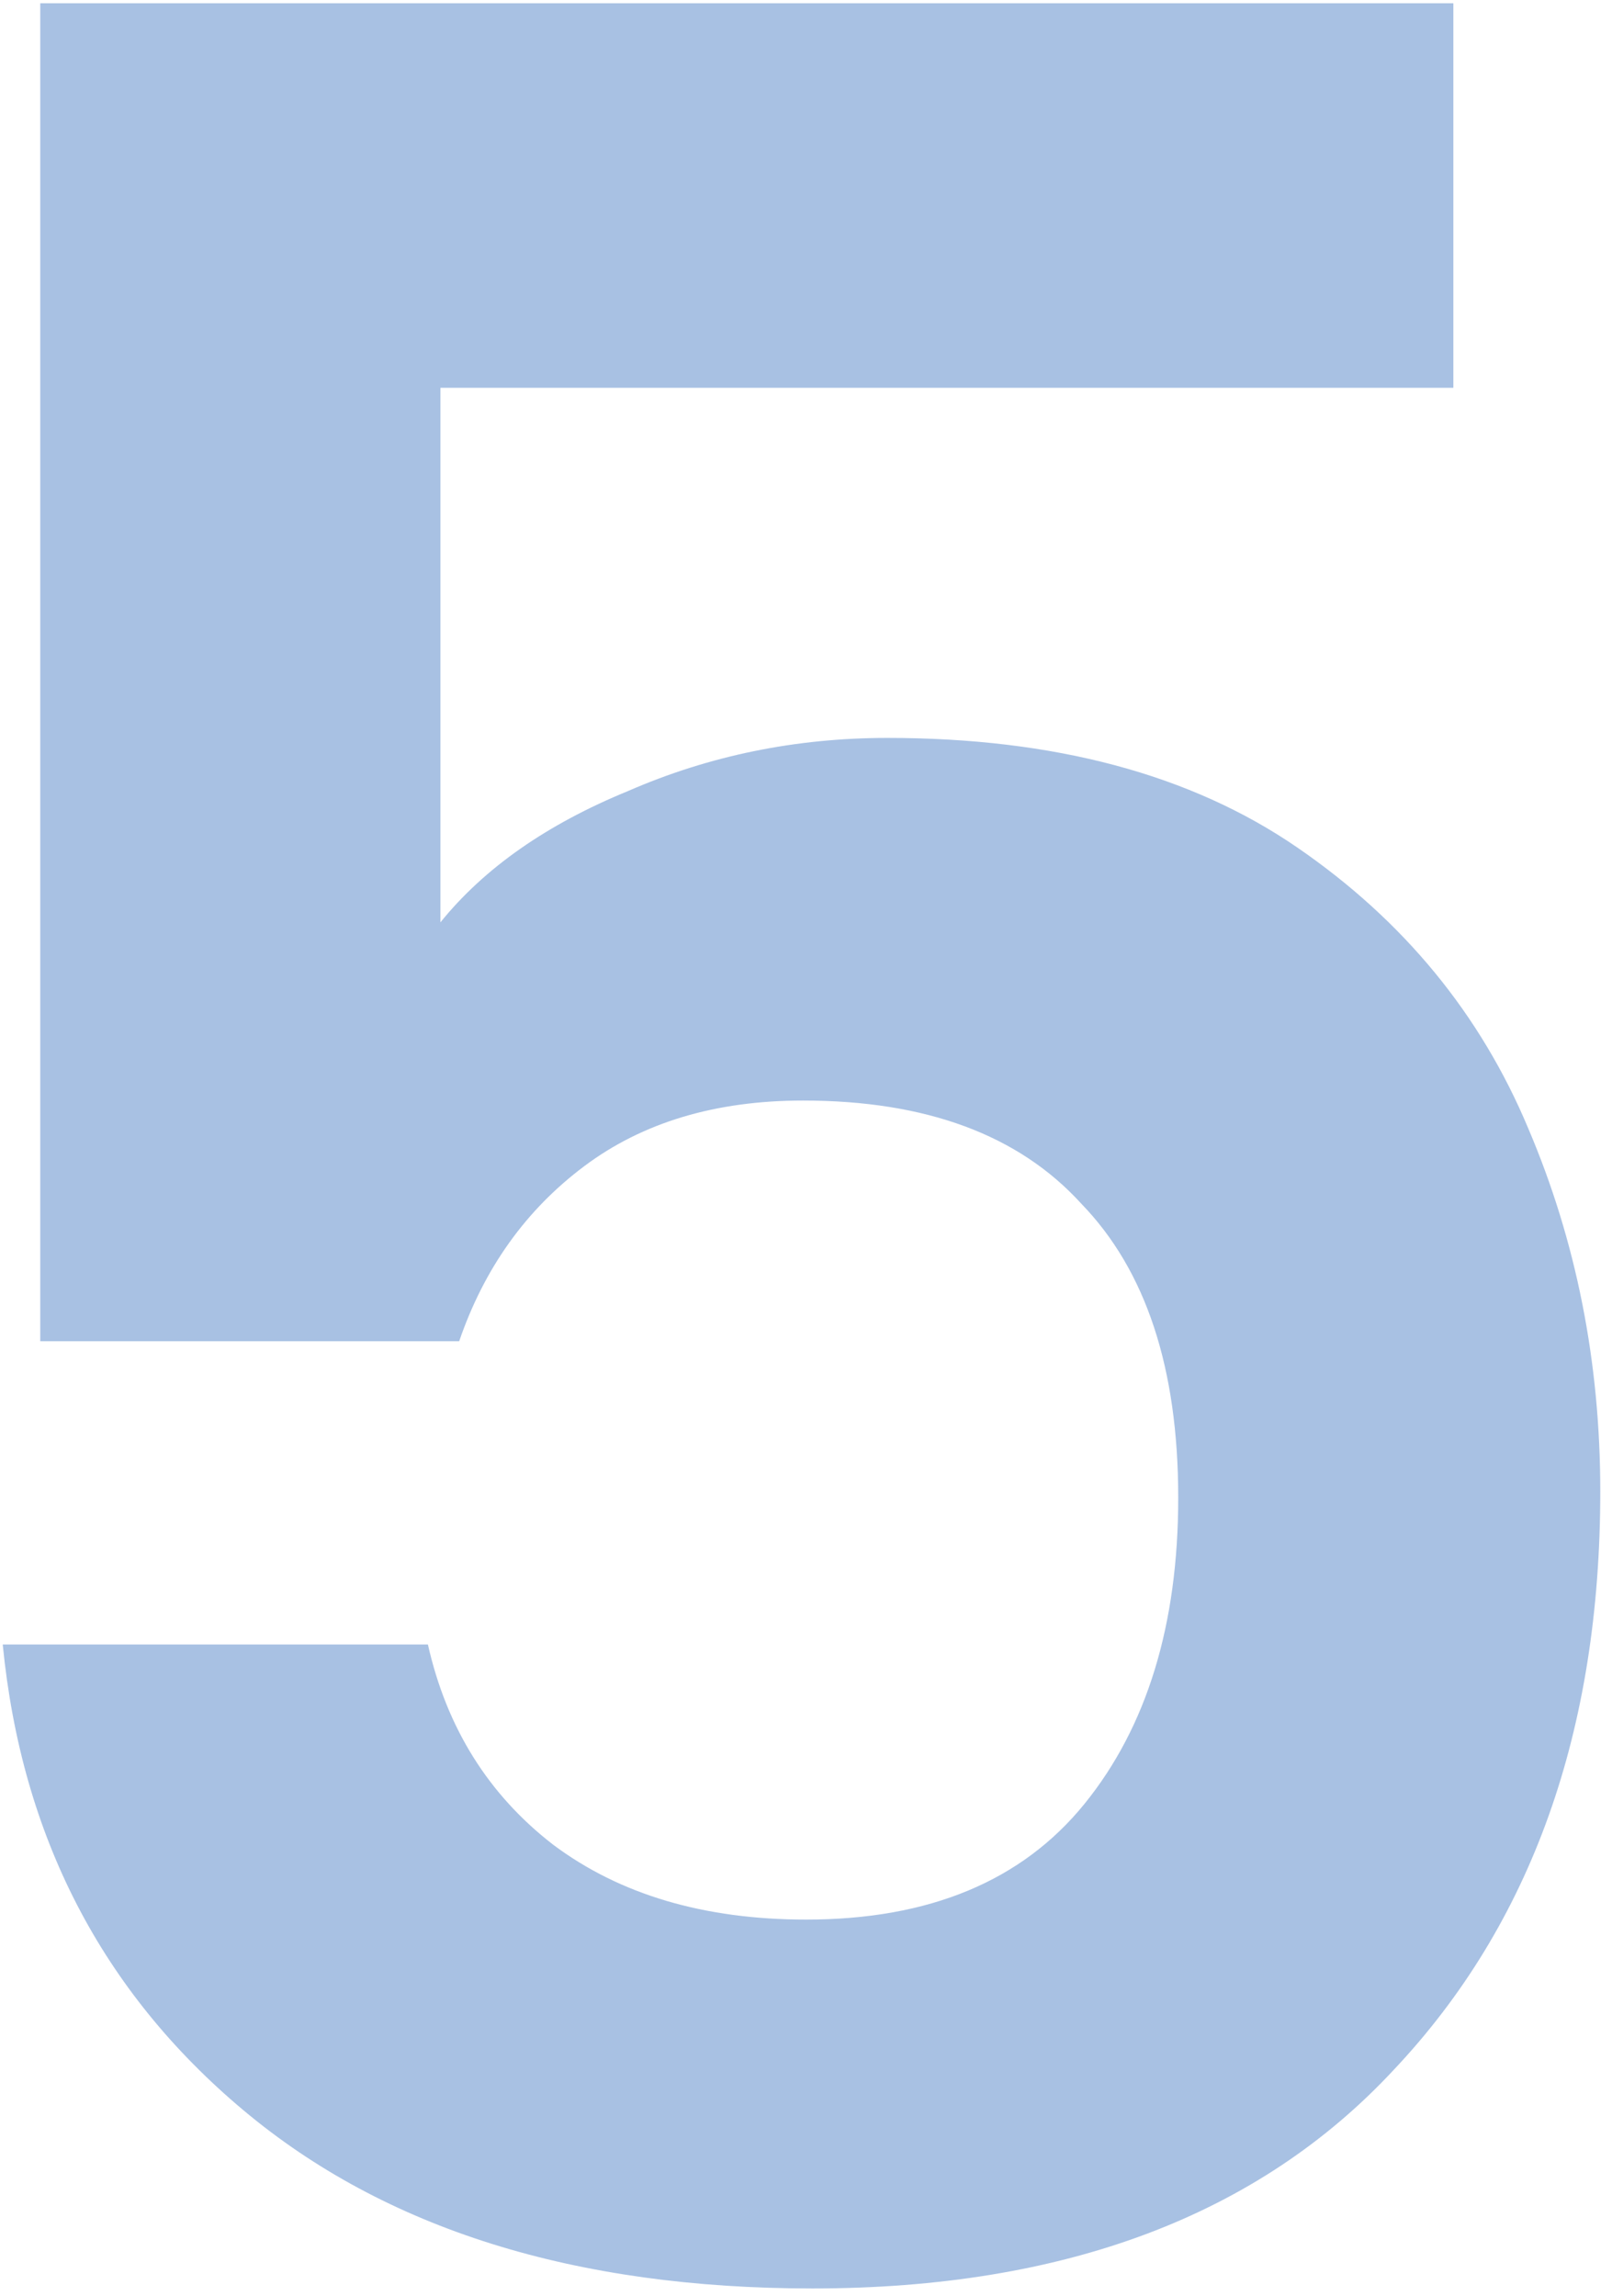 <svg width="33" height="47" viewBox="0 0 33 47" fill="none" xmlns="http://www.w3.org/2000/svg">
<path d="M29.752 7.939H9.016V18.883C9.912 17.773 11.192 16.877 12.856 16.195C14.52 15.469 16.291 15.107 18.168 15.107C21.581 15.107 24.376 15.853 26.552 17.347C28.728 18.84 30.307 20.76 31.288 23.107C32.269 25.411 32.76 27.885 32.76 30.531C32.76 35.437 31.352 39.384 28.536 42.371C25.763 45.357 21.795 46.851 16.632 46.851C11.768 46.851 7.885 45.635 4.984 43.203C2.083 40.771 0.44 37.592 0.056 33.667H8.76C9.144 35.373 9.997 36.739 11.32 37.763C12.685 38.787 14.413 39.299 16.504 39.299C19.021 39.299 20.92 38.509 22.2 36.931C23.48 35.352 24.12 33.261 24.12 30.659C24.12 28.013 23.459 26.008 22.136 24.643C20.856 23.235 18.957 22.531 16.44 22.531C14.648 22.531 13.155 22.979 11.96 23.875C10.765 24.771 9.912 25.965 9.4 27.459H0.824V0.067H29.752V7.939Z" fill="#004AAD" fill-opacity="0.34"/>
</svg>
